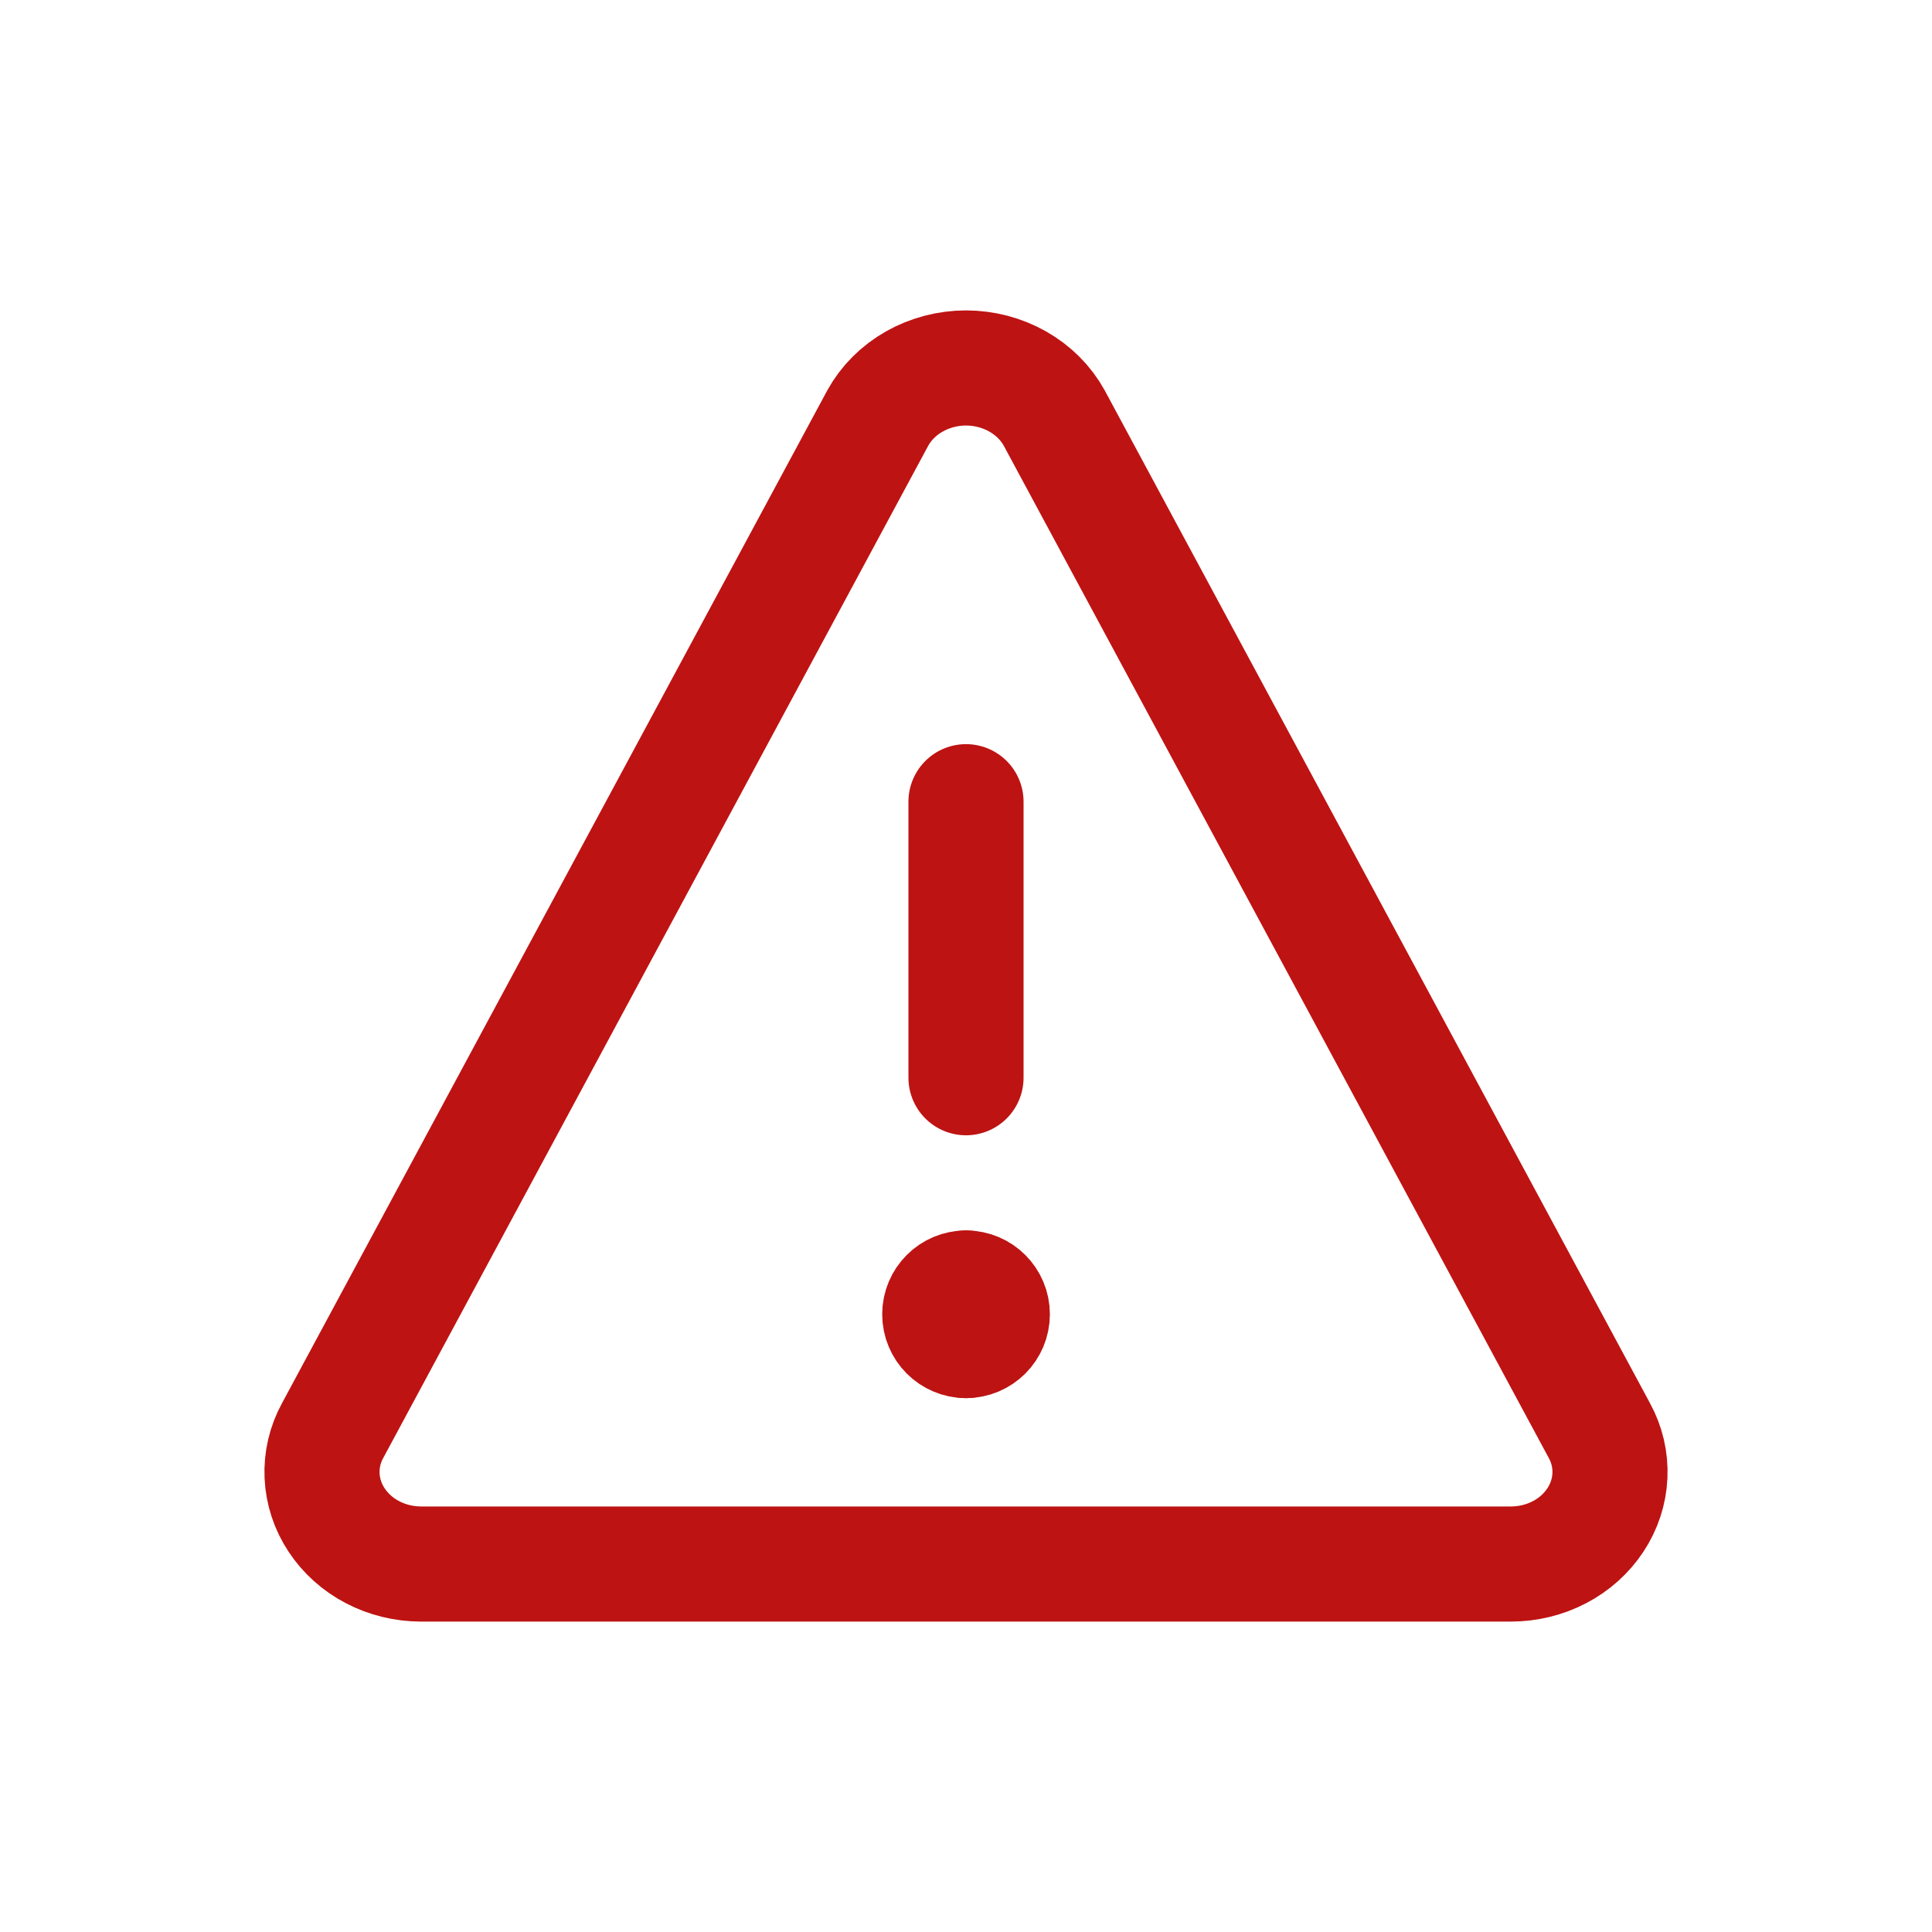 <svg width="24" height="24" viewBox="0 0 24 24" fill="none" xmlns="http://www.w3.org/2000/svg">
<path d="M13.096 5.193C12.993 5.006 12.836 4.849 12.642 4.739C12.449 4.63 12.227 4.571 12 4.571C11.773 4.571 11.551 4.63 11.358 4.739C11.164 4.849 11.007 5.006 10.904 5.193L4.132 17.771C4.037 17.945 3.992 18.138 4.001 18.333C4.01 18.528 4.072 18.717 4.182 18.883C4.292 19.049 4.445 19.187 4.628 19.282C4.811 19.378 5.018 19.428 5.228 19.429H18.772C18.982 19.428 19.189 19.378 19.372 19.282C19.555 19.187 19.708 19.049 19.818 18.883C19.928 18.717 19.99 18.528 19.999 18.333C20.008 18.138 19.963 17.945 19.868 17.771L13.096 5.193Z" stroke="#BE1313" stroke-width="1.43" stroke-linecap="round" stroke-linejoin="round"/>
<path d="M12 9.959V13.388" stroke="#BE1313" stroke-width="1.43" stroke-linecap="round" stroke-linejoin="round"/>
<path d="M12 16.653C11.82 16.653 11.674 16.507 11.674 16.326C11.674 16.146 11.82 16 12 16" stroke="#BE1313" stroke-width="1.43" stroke-linecap="round" stroke-linejoin="round"/>
<path d="M12 16.653C12.181 16.653 12.327 16.507 12.327 16.326C12.327 16.146 12.181 16 12 16" stroke="#BE1313" stroke-width="1.43" stroke-linecap="round" stroke-linejoin="round"/>
</svg>
